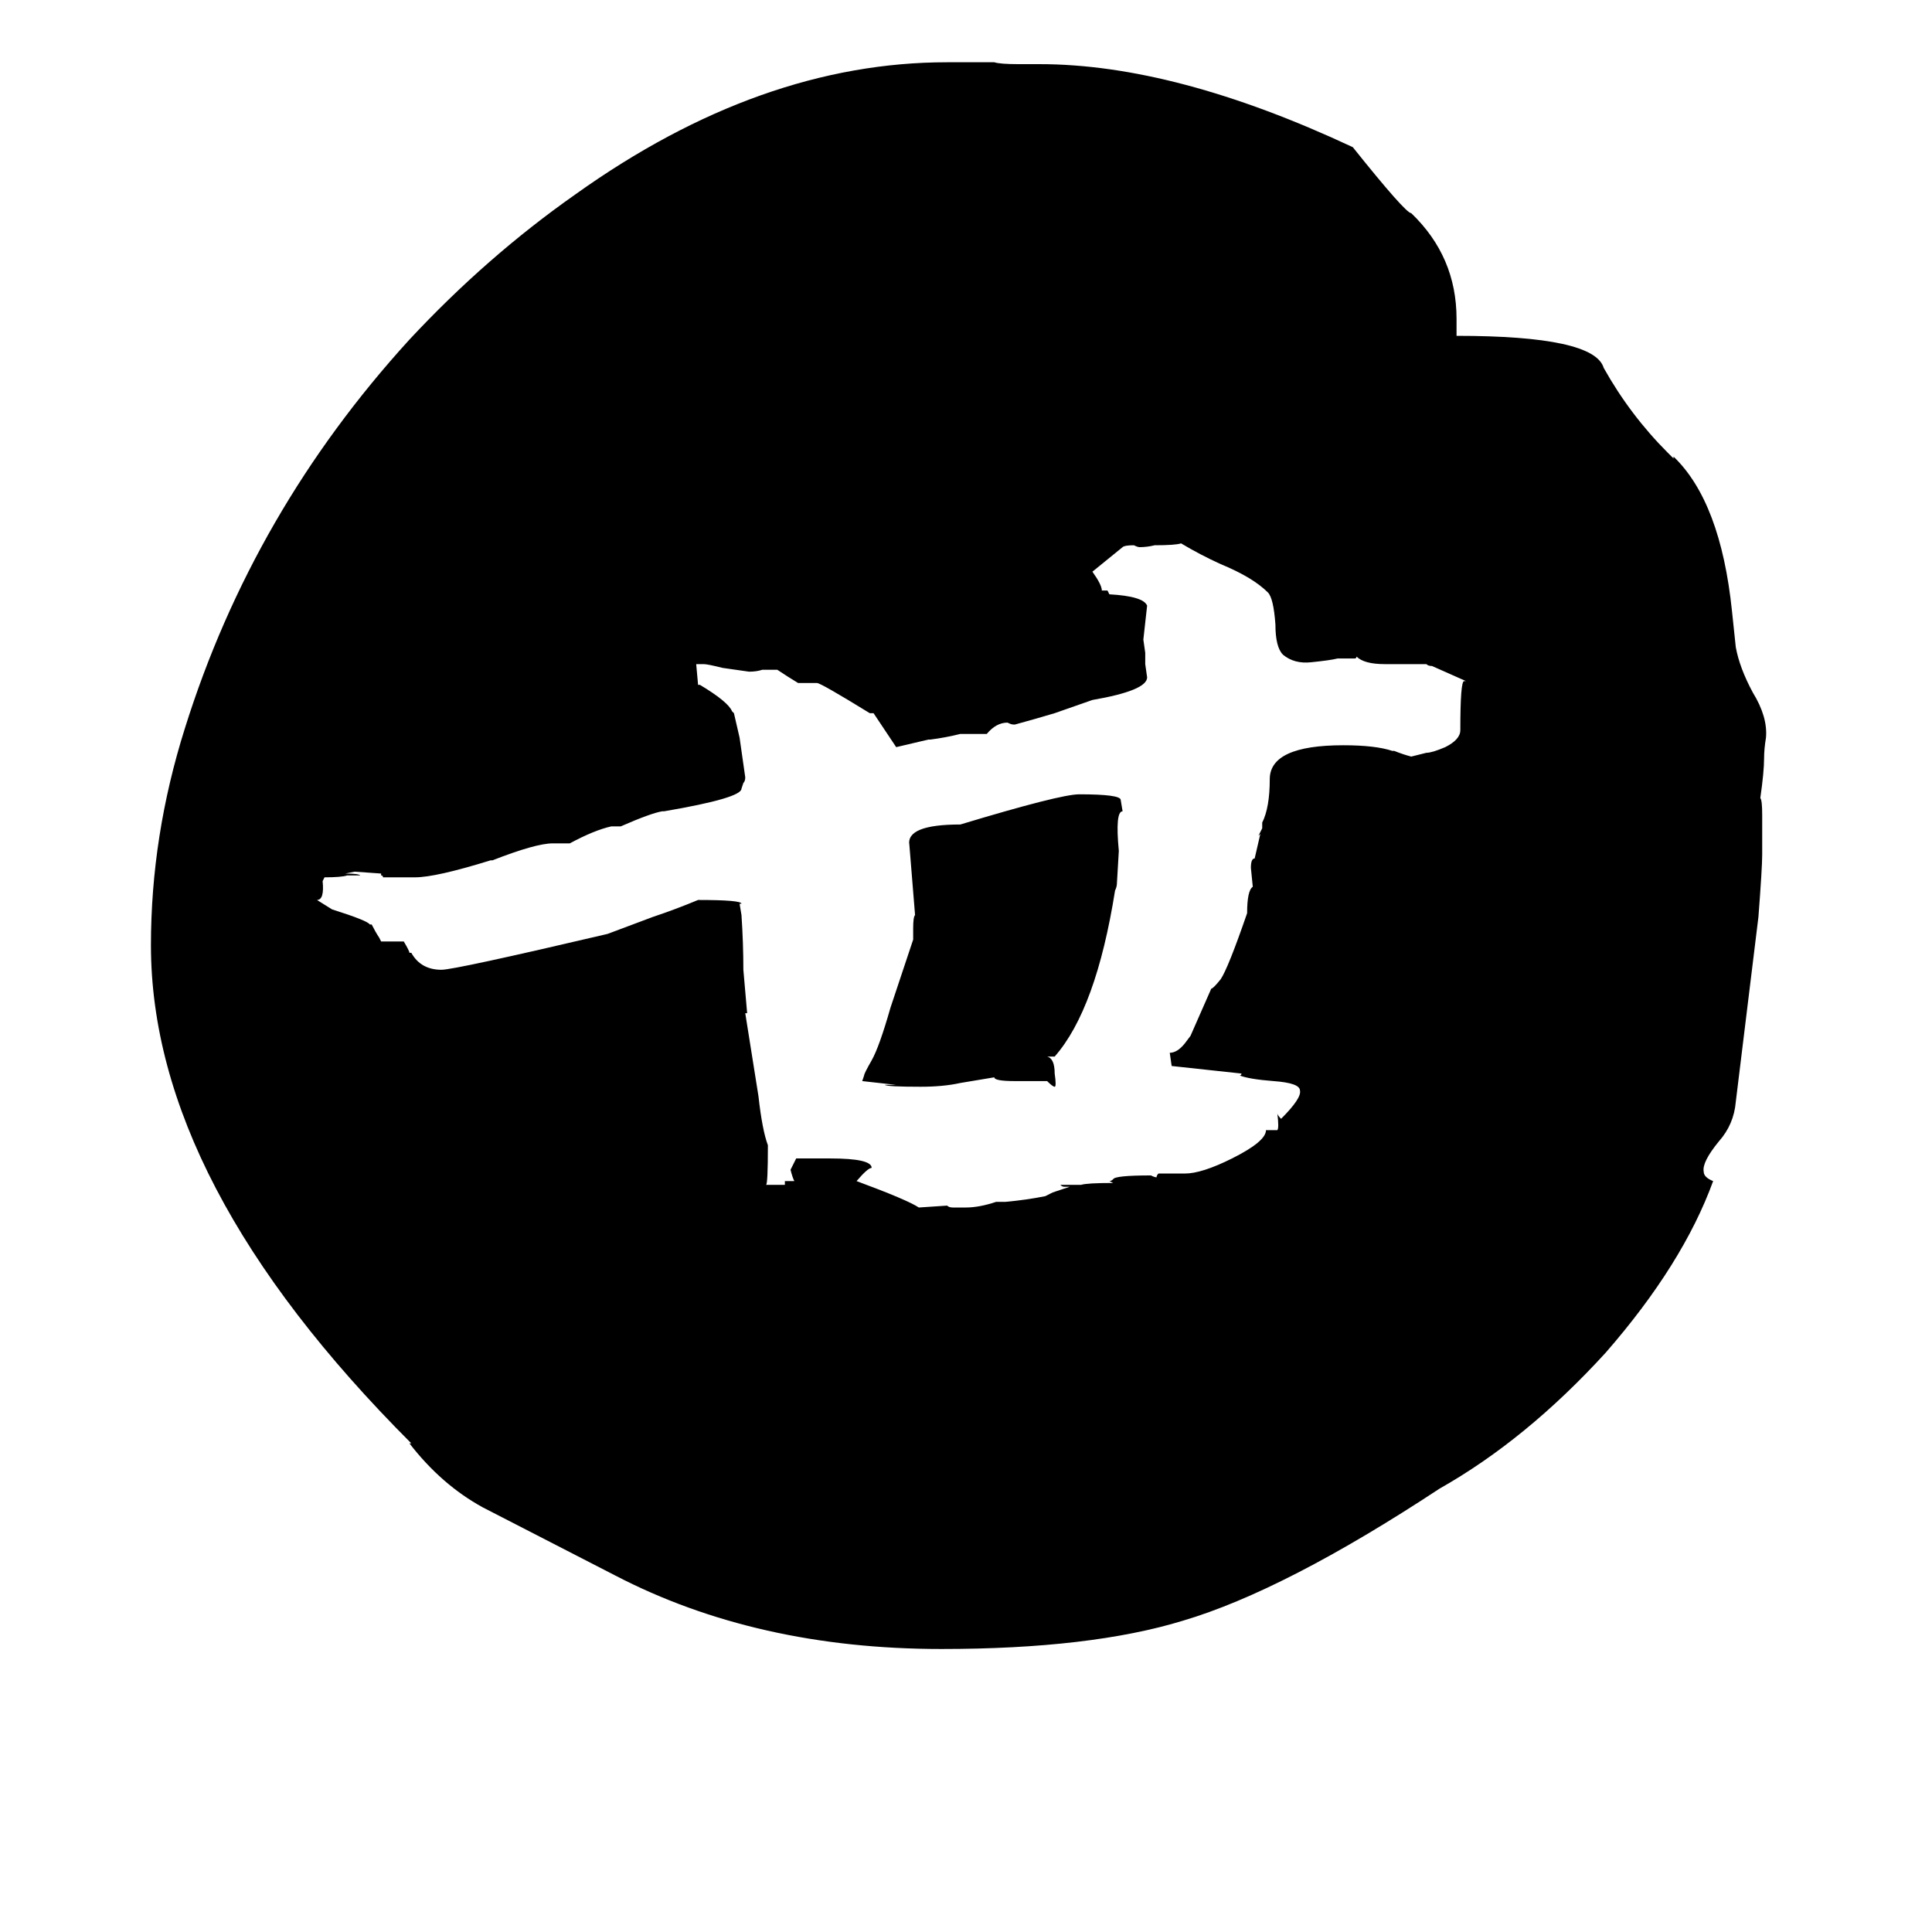 <svg xmlns="http://www.w3.org/2000/svg" viewBox="0 -800 1024 1024">
	<path fill="#000000" d="M772 -631V-622Q845 -622 850 -605Q864 -580 884 -560L887 -557V-558Q912 -534 918 -476L920 -457Q922 -446 929 -433Q937 -420 936 -409Q935 -403 935 -398Q935 -391 933 -377Q934 -376 934 -368V-347Q934 -340 932 -314Q929 -289 926 -265L920 -216Q919 -204 911 -195Q902 -184 903 -179Q903 -176 908 -174Q892 -130 851 -83Q809 -37 763 -11Q681 43 627 59Q578 74 499 74Q401 74 326 35L256 -1Q234 -13 217 -35H218Q80 -173 80 -299Q80 -357 98 -414Q134 -529 217 -620Q258 -664 305 -697Q403 -767 502 -767H527Q530 -766 540 -766H551Q623 -766 717 -722Q745 -687 748 -687Q772 -664 772 -631ZM612 -511Q608 -510 604 -510Q603 -510 601 -511Q596 -511 595 -510L579 -497Q584 -490 584 -487H587L588 -485Q606 -484 608 -479Q607 -470 606 -461L607 -454V-448L608 -441Q608 -434 579 -429L559 -422Q549 -419 538 -416H537Q536 -416 534 -417Q528 -417 523 -411H509Q501 -409 493 -408H492L475 -404L463 -422H461Q435 -438 433 -438H423Q418 -441 412 -445H404Q401 -444 397 -444L383 -446Q375 -448 373 -448H369L370 -437H371Q386 -428 388 -423L389 -422L392 -409L395 -388Q395 -386 394 -385L393 -382Q393 -377 352 -370H351Q345 -369 329 -362H324Q315 -360 302 -353H293Q284 -353 261 -344H260Q231 -335 220 -335H203Q203 -336 202 -336V-337L188 -338L183 -337Q190 -337 191 -336H184Q181 -335 172 -335L171 -333Q172 -323 168 -323L176 -318Q195 -312 196 -310H197Q199 -306 201 -303L202 -301H214Q217 -296 217 -295H218Q223 -286 234 -286Q241 -286 322 -305L346 -314Q358 -318 370 -323Q393 -323 393 -321H392L393 -315Q394 -300 394 -286L396 -263H395L402 -219Q404 -201 407 -193Q407 -172 406 -172H416V-174H421Q420 -176 419 -180L422 -186H440Q462 -186 462 -181Q460 -181 454 -174Q481 -164 487 -160L502 -161Q503 -160 505 -160H512Q519 -160 528 -163H533Q544 -164 554 -166L558 -168L567 -171H564Q563 -171 562 -172H573Q576 -173 590 -173L588 -174Q589 -174 590 -175Q591 -177 610 -177Q612 -176 613 -176Q613 -177 614 -178H628Q637 -178 653 -186Q671 -195 671 -201H677Q678 -202 677 -210Q677 -209 679 -207Q690 -218 689 -222Q689 -226 675 -227Q662 -228 657 -230Q658 -230 658 -231Q640 -233 621 -235L620 -242Q624 -242 628 -247L631 -251L642 -276Q643 -276 647 -281Q651 -287 661 -316Q661 -328 664 -330L663 -340Q663 -345 665 -345L668 -358L667 -357L669 -361V-364Q673 -372 673 -387Q673 -405 712 -405Q729 -405 738 -402H739Q744 -400 748 -399L756 -401Q759 -401 766 -404Q774 -408 774 -413Q774 -439 776 -439H777L759 -447Q757 -447 756 -448H734Q723 -448 719 -452Q719 -451 718 -451H709Q705 -450 695 -449Q686 -448 680 -453Q676 -457 676 -469Q675 -483 672 -486Q664 -494 647 -501Q636 -506 626 -512Q623 -511 612 -511ZM475 -225L457 -227L458 -230Q458 -231 462 -238Q466 -245 472 -266L484 -302V-308Q484 -314 485 -315L482 -352Q480 -363 509 -363Q562 -379 572 -379Q594 -379 594 -376L595 -370Q591 -370 593 -349L592 -332Q592 -330 591 -328Q581 -265 559 -240H555Q559 -239 559 -231Q560 -224 559 -224Q558 -224 555 -227H538Q527 -227 527 -229L509 -226Q500 -224 488 -224Q470 -224 469 -225Z"/>
</svg>
